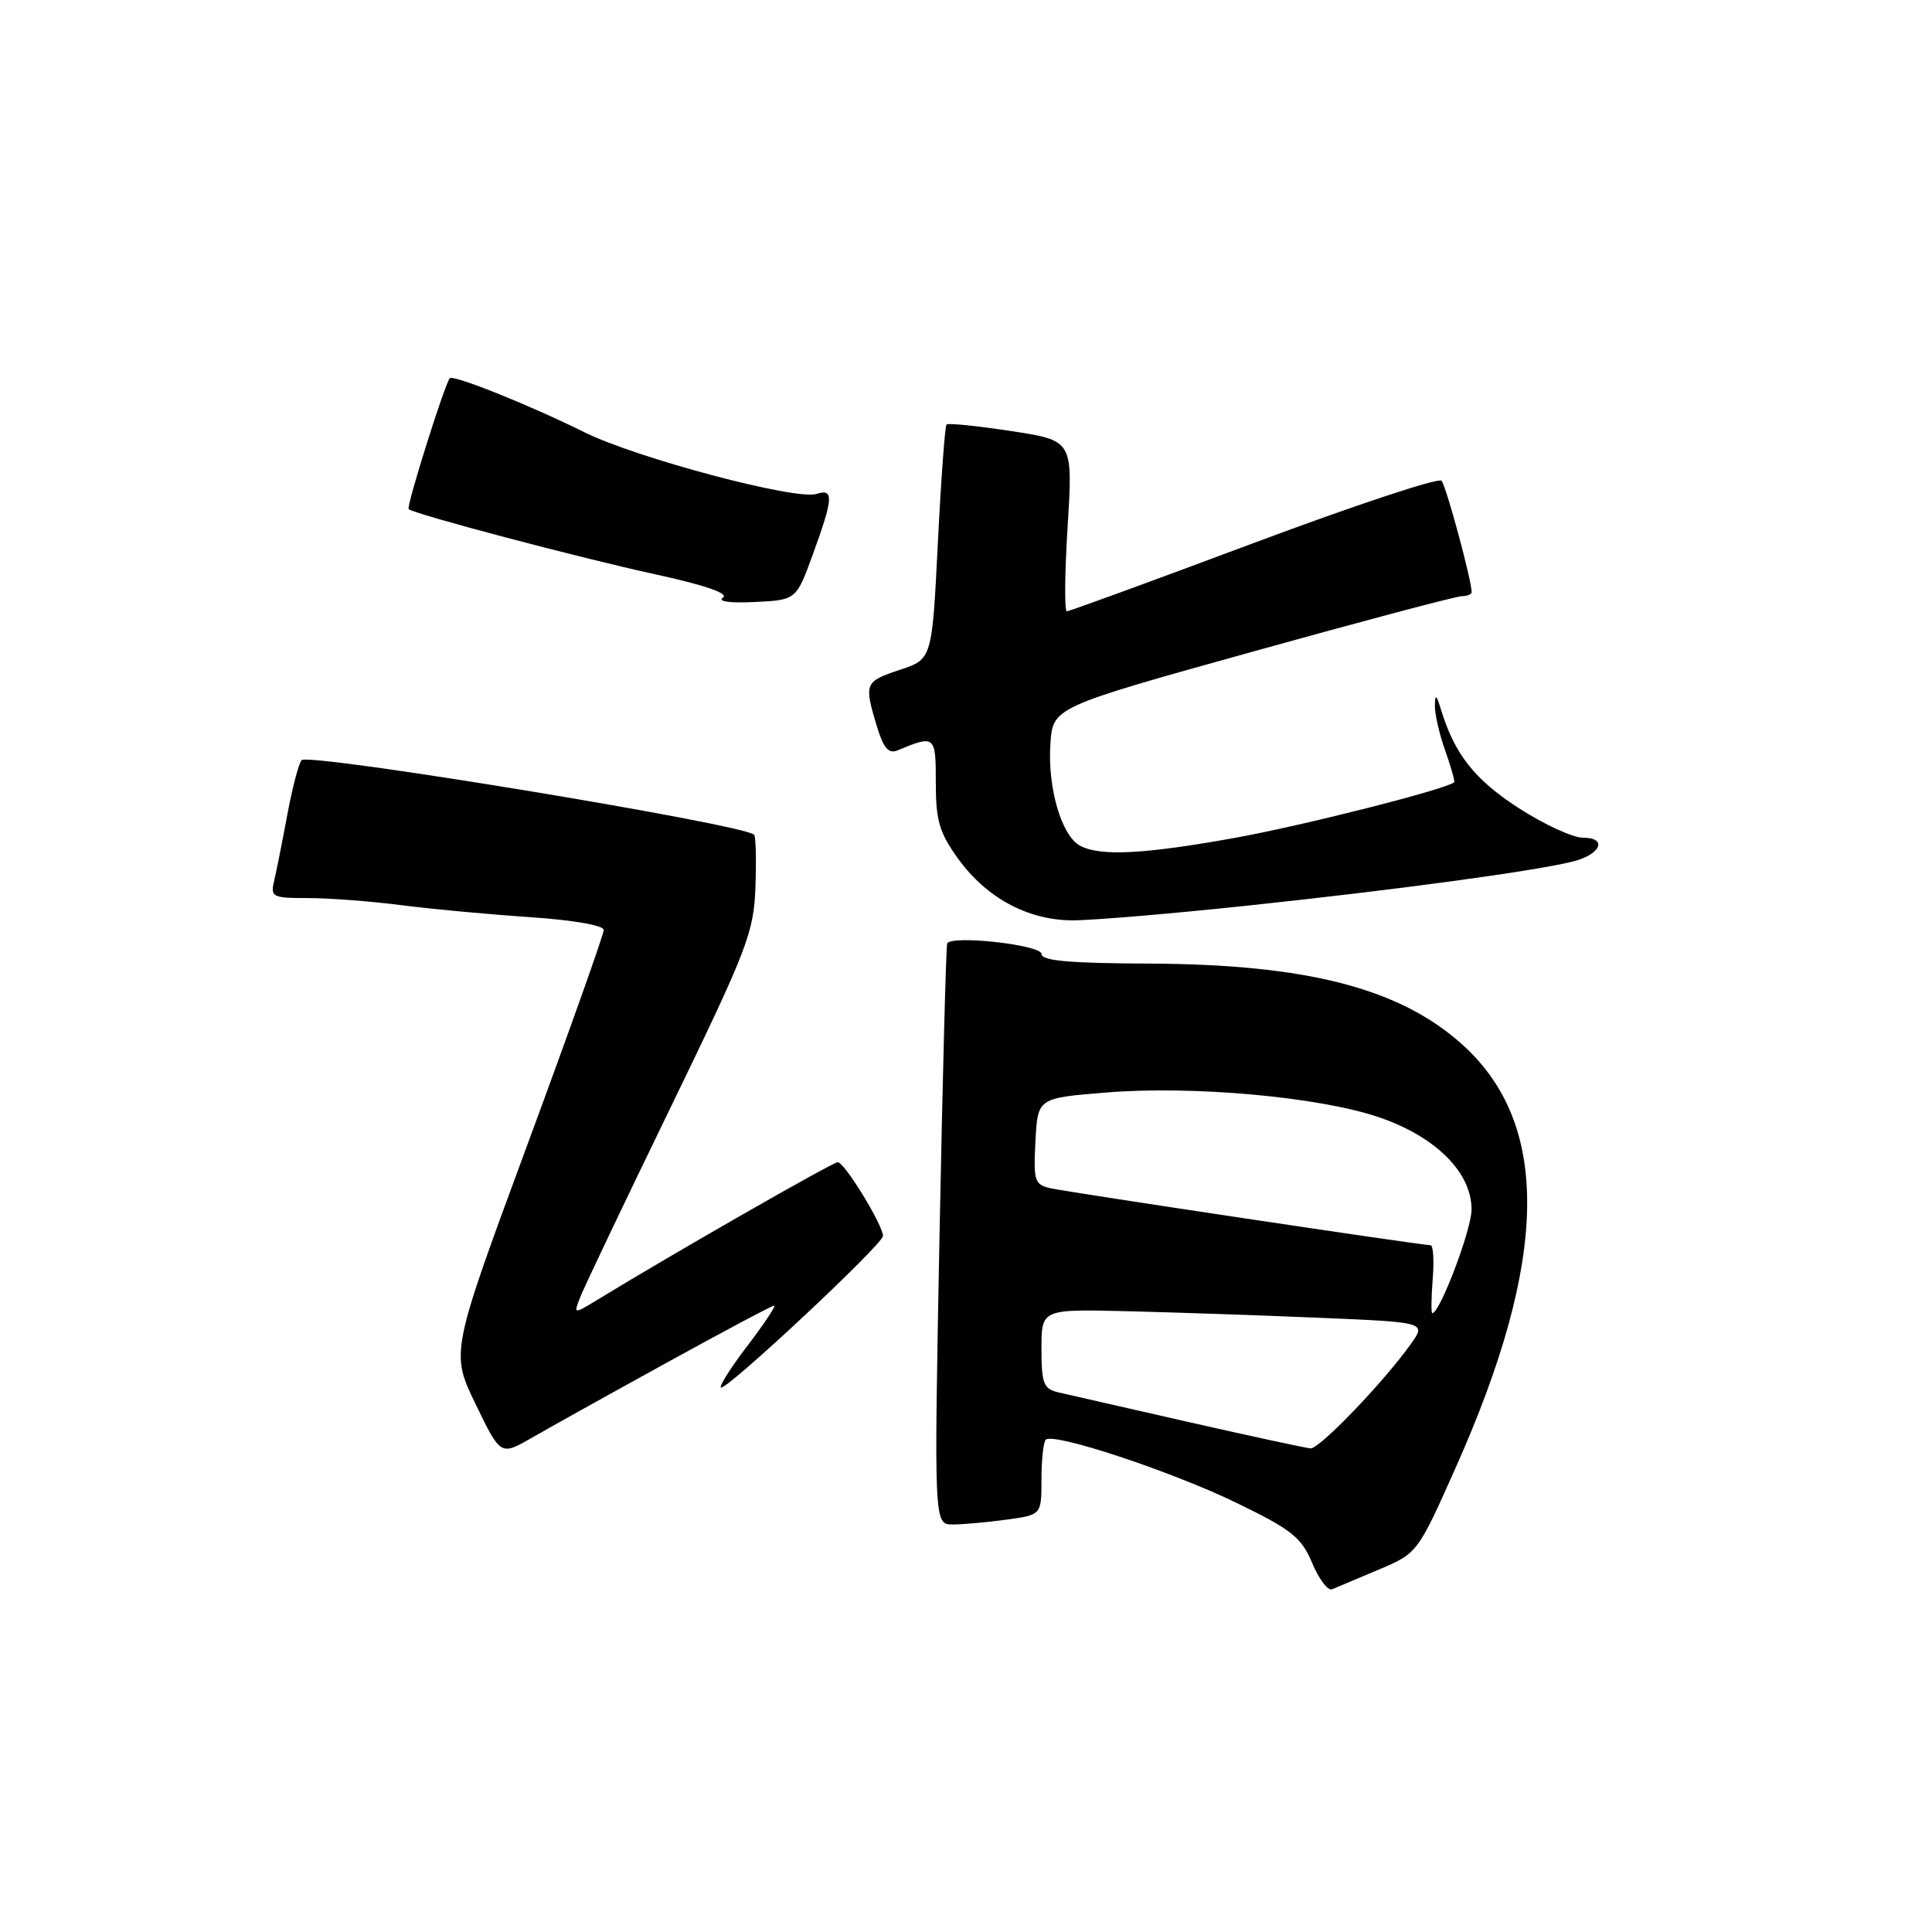 <?xml version="1.0" encoding="UTF-8" standalone="no"?>
<!DOCTYPE svg PUBLIC "-//W3C//DTD SVG 1.1//EN" "http://www.w3.org/Graphics/SVG/1.1/DTD/svg11.dtd" >
<svg xmlns="http://www.w3.org/2000/svg" xmlns:xlink="http://www.w3.org/1999/xlink" version="1.1" viewBox="0 0 256 256">
 <g >
 <path fill="currentColor"
d=" M 182.67 207.99 C 187.84 205.80 187.84 205.80 192.93 194.37 C 205.21 166.81 205.49 149.00 193.80 138.44 C 185.52 130.96 173.21 127.77 152.25 127.68 C 141.71 127.64 138.00 127.31 138.00 126.40 C 138.00 125.21 126.16 123.88 125.51 125.00 C 125.36 125.28 124.90 142.71 124.49 163.75 C 123.76 202.00 123.76 202.00 126.24 202.00 C 127.60 202.00 130.81 201.71 133.36 201.36 C 138.00 200.73 138.00 200.73 138.00 196.03 C 138.00 193.45 138.25 191.08 138.57 190.77 C 139.57 189.77 155.24 194.96 163.87 199.15 C 171.17 202.69 172.45 203.72 173.87 207.11 C 174.77 209.25 175.95 210.81 176.50 210.59 C 177.05 210.36 179.83 209.19 182.67 207.99 Z  M 88.28 180.60 C 95.86 176.42 102.30 173.00 102.58 173.00 C 102.86 173.00 101.30 175.35 99.11 178.23 C 96.91 181.10 95.30 183.63 95.52 183.85 C 96.09 184.42 117.00 164.88 117.00 163.77 C 117.00 162.33 111.90 154.00 111.01 154.00 C 110.33 154.00 89.29 166.04 79.24 172.18 C 75.98 174.17 75.98 174.17 76.90 171.84 C 77.40 170.55 82.77 159.28 88.84 146.78 C 99.06 125.70 99.88 123.59 100.10 117.53 C 100.23 113.94 100.15 110.82 99.92 110.60 C 98.43 109.19 40.87 99.71 39.96 100.73 C 39.58 101.15 38.73 104.42 38.06 108.00 C 37.40 111.58 36.61 115.51 36.32 116.75 C 35.82 118.86 36.10 119.00 40.82 119.00 C 43.59 119.00 49.15 119.42 53.18 119.94 C 57.20 120.46 64.89 121.17 70.25 121.53 C 75.94 121.91 80.00 122.62 80.00 123.23 C 80.00 123.80 75.44 136.63 69.86 151.74 C 59.71 179.21 59.71 179.21 63.02 186.05 C 66.33 192.89 66.33 192.89 70.42 190.54 C 72.66 189.25 80.70 184.77 88.28 180.60 Z  M 165.50 119.98 C 185.26 117.88 203.39 115.42 208.43 114.15 C 212.13 113.22 213.05 111.00 209.74 111.00 C 208.40 111.00 204.57 109.23 201.21 107.06 C 195.39 103.29 192.74 99.93 190.93 94.01 C 190.33 92.01 190.16 91.91 190.13 93.50 C 190.11 94.60 190.72 97.28 191.50 99.46 C 192.27 101.64 192.81 103.53 192.68 103.65 C 191.79 104.54 172.64 109.40 163.64 111.02 C 151.55 113.20 145.78 113.49 143.11 112.06 C 140.66 110.75 138.80 104.40 139.18 98.61 C 139.50 93.72 139.50 93.72 165.94 86.36 C 180.48 82.31 192.97 79.00 193.69 79.00 C 194.41 79.00 195.00 78.75 195.00 78.46 C 195.00 76.89 191.62 64.38 191.01 63.70 C 190.62 63.26 179.42 66.98 166.13 71.95 C 152.83 76.93 141.68 81.00 141.36 81.00 C 141.03 81.00 141.08 75.91 141.47 69.69 C 142.17 58.37 142.17 58.37 133.99 57.12 C 129.48 56.43 125.63 56.04 125.42 56.25 C 125.21 56.46 124.69 63.54 124.27 71.98 C 123.50 87.34 123.50 87.34 119.25 88.75 C 114.57 90.31 114.48 90.53 116.17 96.18 C 117.06 99.13 117.73 99.92 118.92 99.43 C 123.91 97.36 124.00 97.43 124.00 103.73 C 124.00 108.77 124.47 110.34 126.98 113.82 C 130.70 118.95 136.14 121.90 142.00 121.95 C 144.47 121.98 155.05 121.09 165.50 119.98 Z  M 107.69 73.50 C 110.44 65.96 110.52 64.70 108.17 65.45 C 105.45 66.31 84.35 60.70 77.47 57.29 C 70.12 53.65 60.04 49.61 59.60 50.12 C 58.91 50.92 53.81 67.14 54.15 67.46 C 54.84 68.11 76.69 73.89 86.79 76.09 C 93.40 77.53 96.62 78.64 95.79 79.19 C 95.02 79.70 96.71 79.93 100.00 79.77 C 105.50 79.50 105.50 79.50 107.69 73.50 Z  M 157.50 188.43 C 149.25 186.56 141.49 184.79 140.25 184.50 C 138.27 184.03 138.00 183.33 138.00 178.72 C 138.00 173.47 138.00 173.47 149.25 173.74 C 155.44 173.89 166.91 174.28 174.74 174.61 C 188.99 175.21 188.99 175.21 186.95 178.08 C 183.32 183.17 174.83 192.00 173.65 191.92 C 173.02 191.87 165.75 190.30 157.50 188.43 Z  M 189.84 169.50 C 190.04 167.03 189.91 165.00 189.56 165.00 C 188.39 165.00 141.56 157.98 139.20 157.45 C 137.08 156.98 136.93 156.48 137.20 151.22 C 137.50 145.50 137.50 145.50 146.50 144.77 C 158.05 143.82 174.77 145.34 182.72 148.04 C 190.23 150.60 195.01 155.36 194.99 160.28 C 194.98 162.95 190.79 174.00 189.79 174.00 C 189.62 174.00 189.65 171.97 189.84 169.50 Z "/>
</g>
</svg>